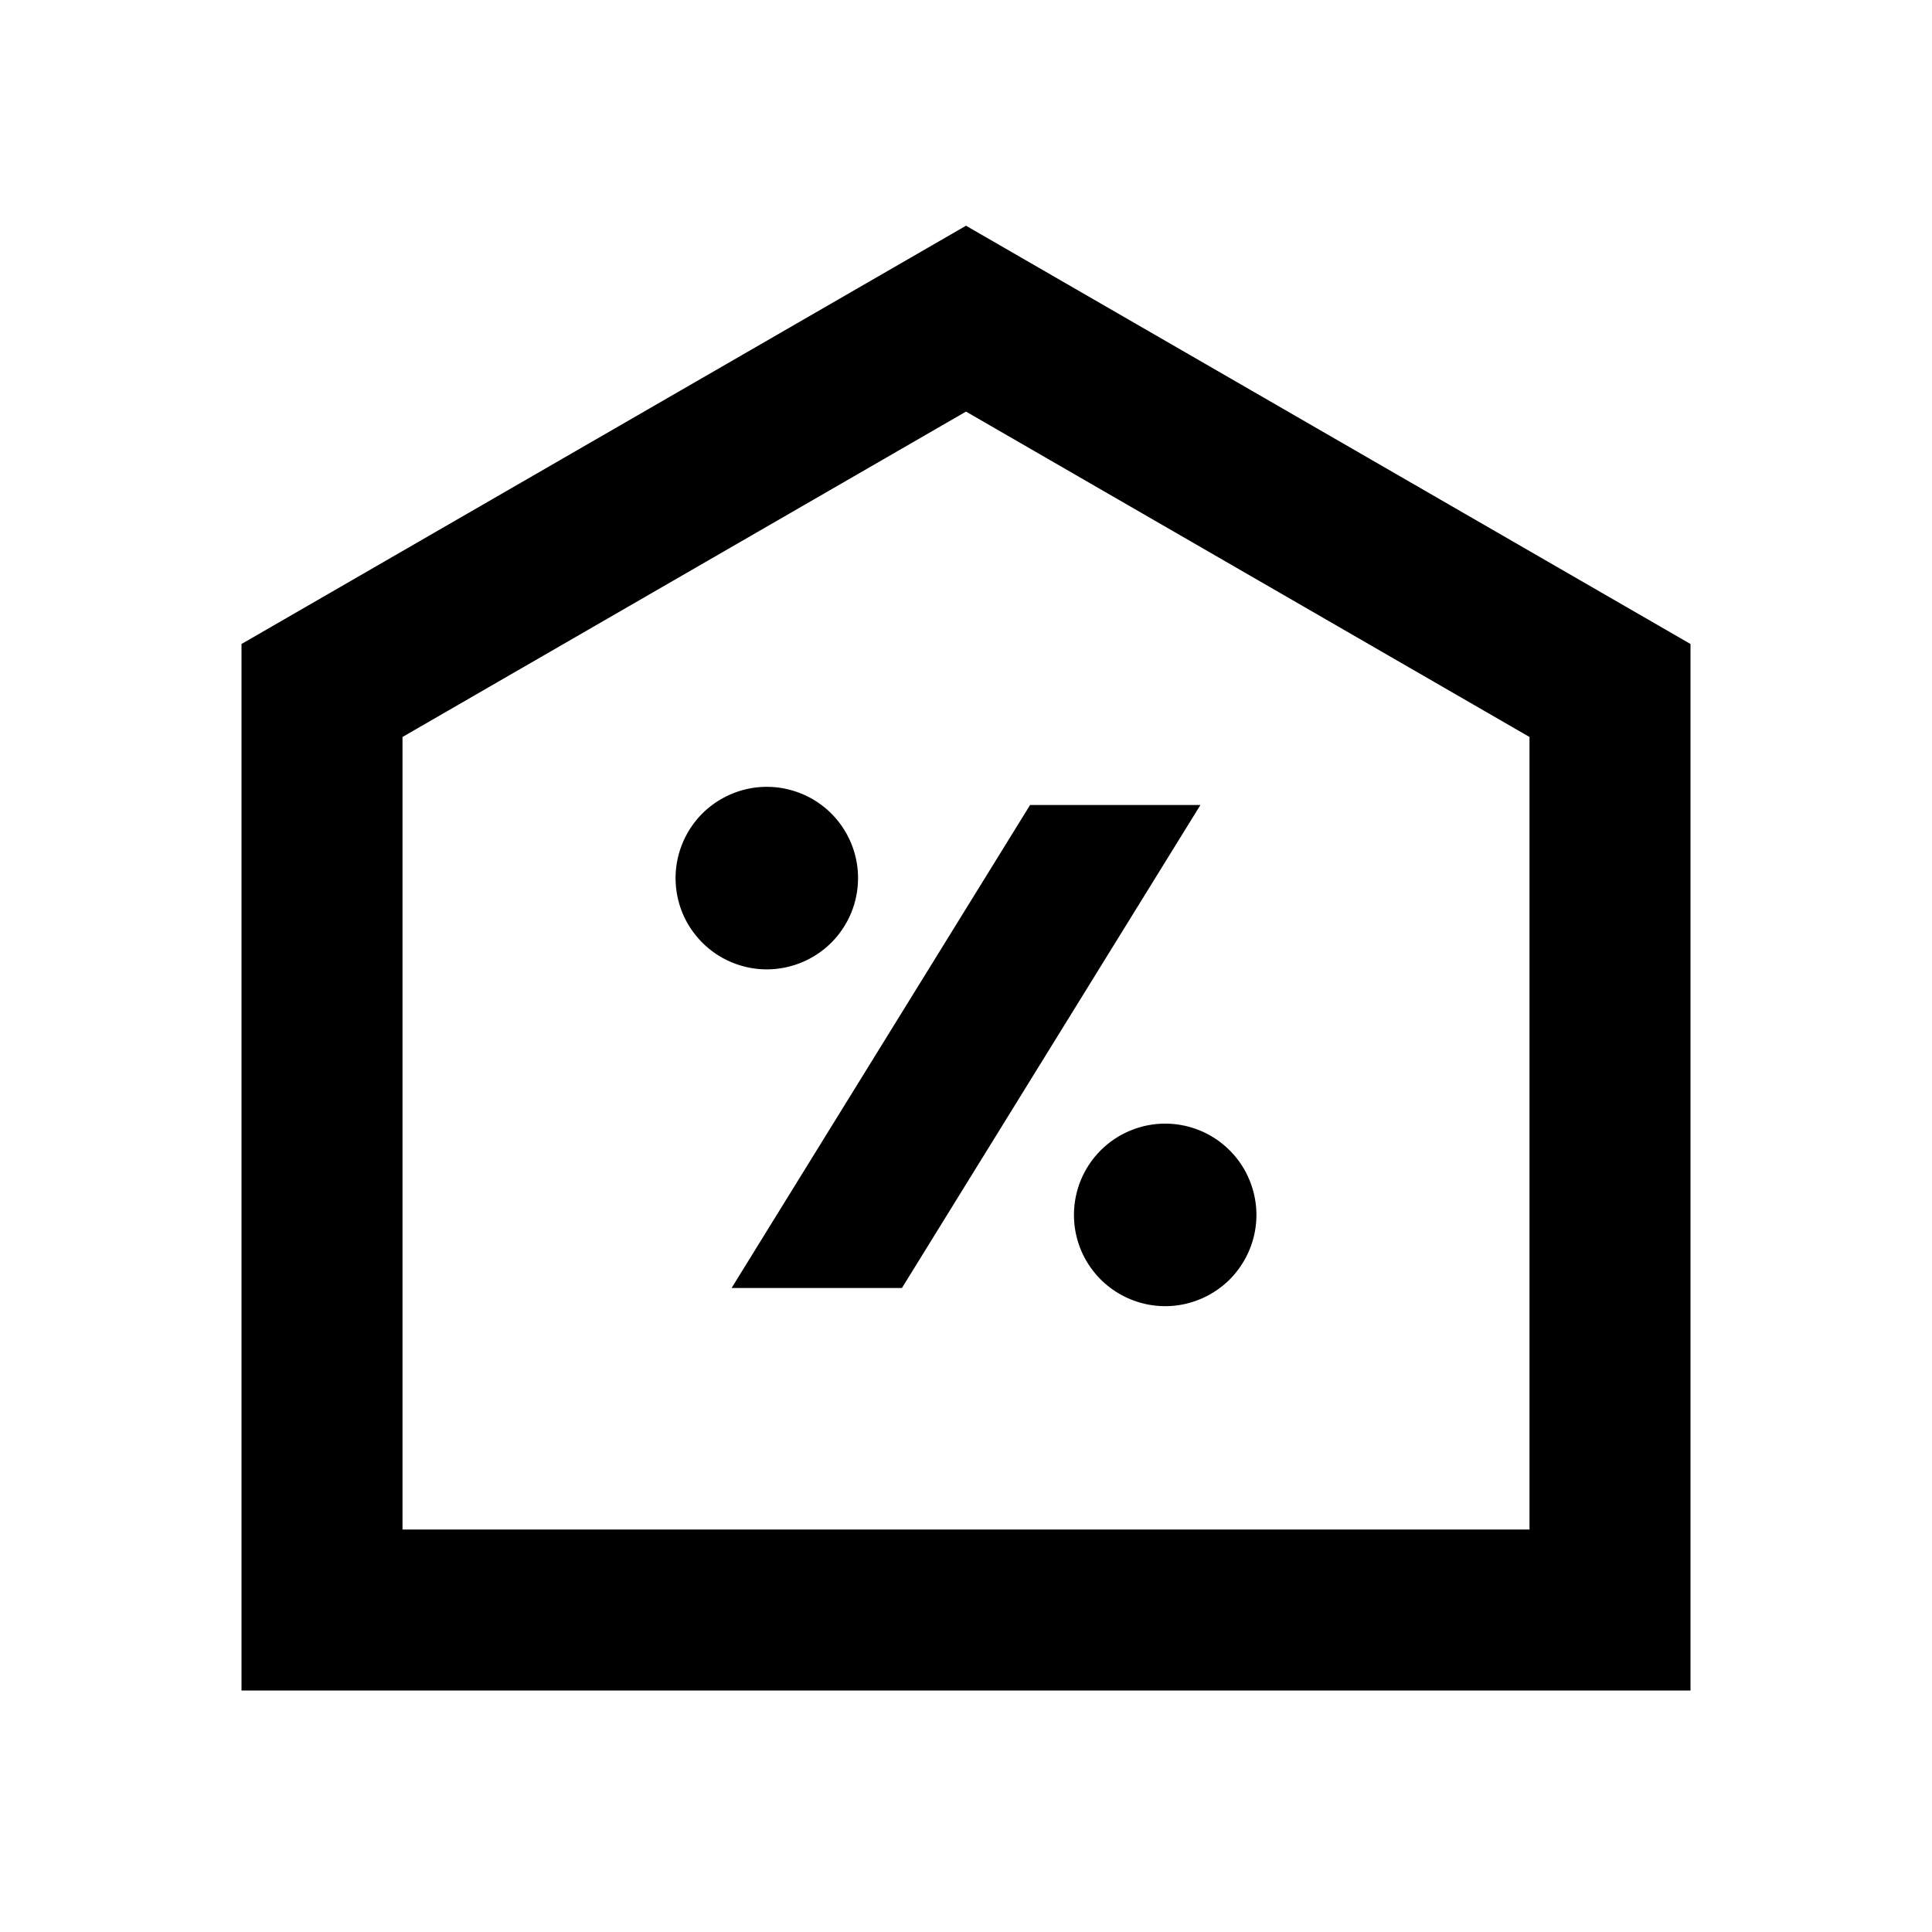 <svg width="24" height="24" viewBox="0 0 24 24" fill="none" xmlns="http://www.w3.org/2000/svg">
<path d="M12 2.804L3 8V21H21V8L12 2.804ZM19 19H5V9.155L12 5.113L19 9.155V19ZM11.204 16L14.912 10H12.796L9.088 16H11.204ZM13.341 15.092C13.341 15.316 13.407 15.535 13.532 15.722C13.656 15.908 13.833 16.053 14.04 16.139C14.248 16.225 14.475 16.248 14.695 16.204C14.915 16.16 15.117 16.052 15.276 15.894C15.434 15.735 15.542 15.533 15.586 15.313C15.63 15.093 15.607 14.865 15.521 14.658C15.436 14.451 15.29 14.274 15.104 14.149C14.918 14.025 14.698 13.958 14.474 13.958C14.174 13.958 13.885 14.078 13.673 14.29C13.46 14.503 13.341 14.791 13.341 15.092ZM10.659 10.908C10.659 10.684 10.593 10.465 10.468 10.278C10.344 10.092 10.167 9.946 9.96 9.861C9.752 9.775 9.525 9.752 9.305 9.796C9.085 9.84 8.883 9.948 8.724 10.106C8.566 10.265 8.458 10.467 8.414 10.687C8.37 10.907 8.393 11.135 8.478 11.342C8.564 11.549 8.71 11.726 8.896 11.851C9.082 11.975 9.302 12.042 9.526 12.042C9.675 12.042 9.822 12.012 9.96 11.955C10.097 11.898 10.222 11.815 10.327 11.71C10.433 11.604 10.516 11.479 10.573 11.342C10.63 11.204 10.659 11.057 10.659 10.908Z" fill="black"/>
</svg>
